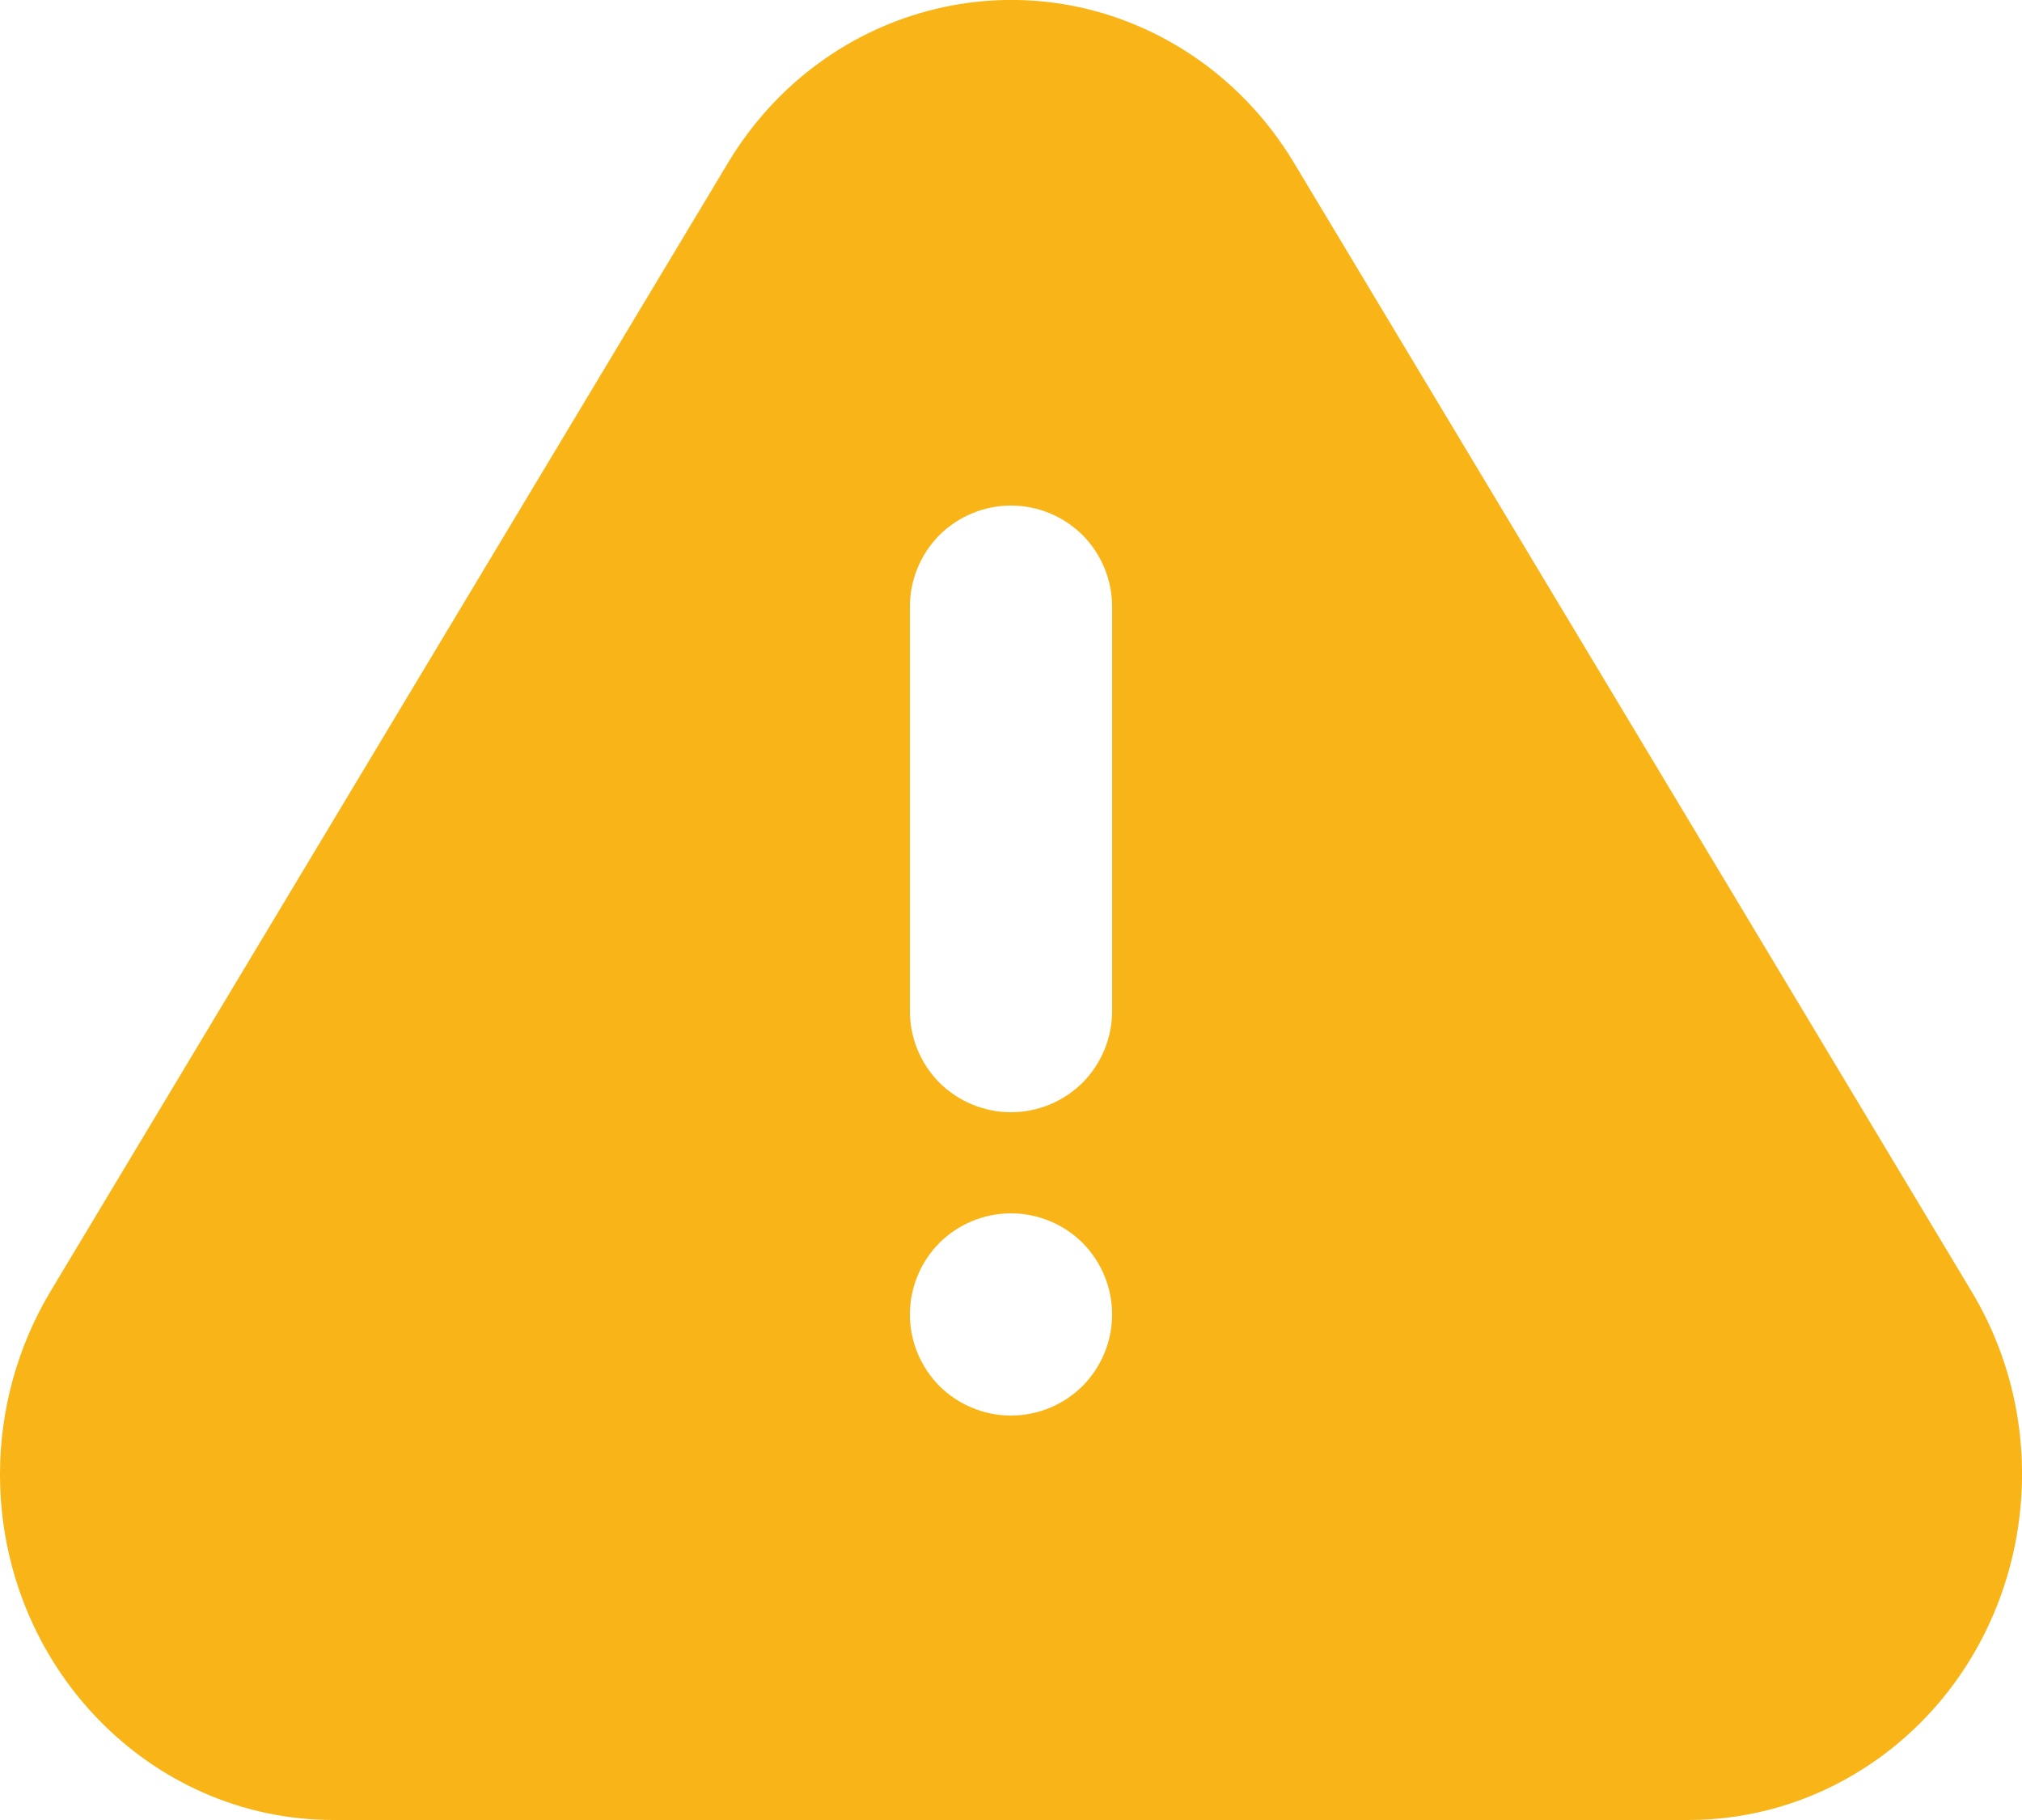 <svg width="10" height="9" viewBox="0 0 10 9" fill="none" xmlns="http://www.w3.org/2000/svg">
<path d="M6.4 0.806L9.751 6.387C10.232 7.188 9.996 8.243 9.222 8.742C8.962 8.91 8.66 9 8.351 9H1.649C0.739 9 0 8.235 0 7.29C0 6.971 0.087 6.658 0.249 6.387L3.6 0.806C4.081 0.005 5.098 -0.241 5.872 0.258C6.086 0.396 6.267 0.584 6.4 0.806ZM5 7C5.133 7 5.26 6.947 5.354 6.854C5.447 6.76 5.5 6.633 5.5 6.5C5.5 6.367 5.447 6.24 5.354 6.146C5.26 6.053 5.133 6 5 6C4.867 6 4.74 6.053 4.646 6.146C4.553 6.24 4.5 6.367 4.5 6.5C4.5 6.633 4.553 6.76 4.646 6.854C4.74 6.947 4.867 7 5 7ZM5 2.5C4.867 2.5 4.74 2.553 4.646 2.646C4.553 2.74 4.5 2.867 4.5 3V5C4.5 5.133 4.553 5.26 4.646 5.354C4.74 5.447 4.867 5.5 5 5.5C5.133 5.5 5.26 5.447 5.354 5.354C5.447 5.26 5.5 5.133 5.5 5V3C5.5 2.867 5.447 2.74 5.354 2.646C5.26 2.553 5.133 2.5 5 2.5Z" fill="#F9B517"/>
</svg>
